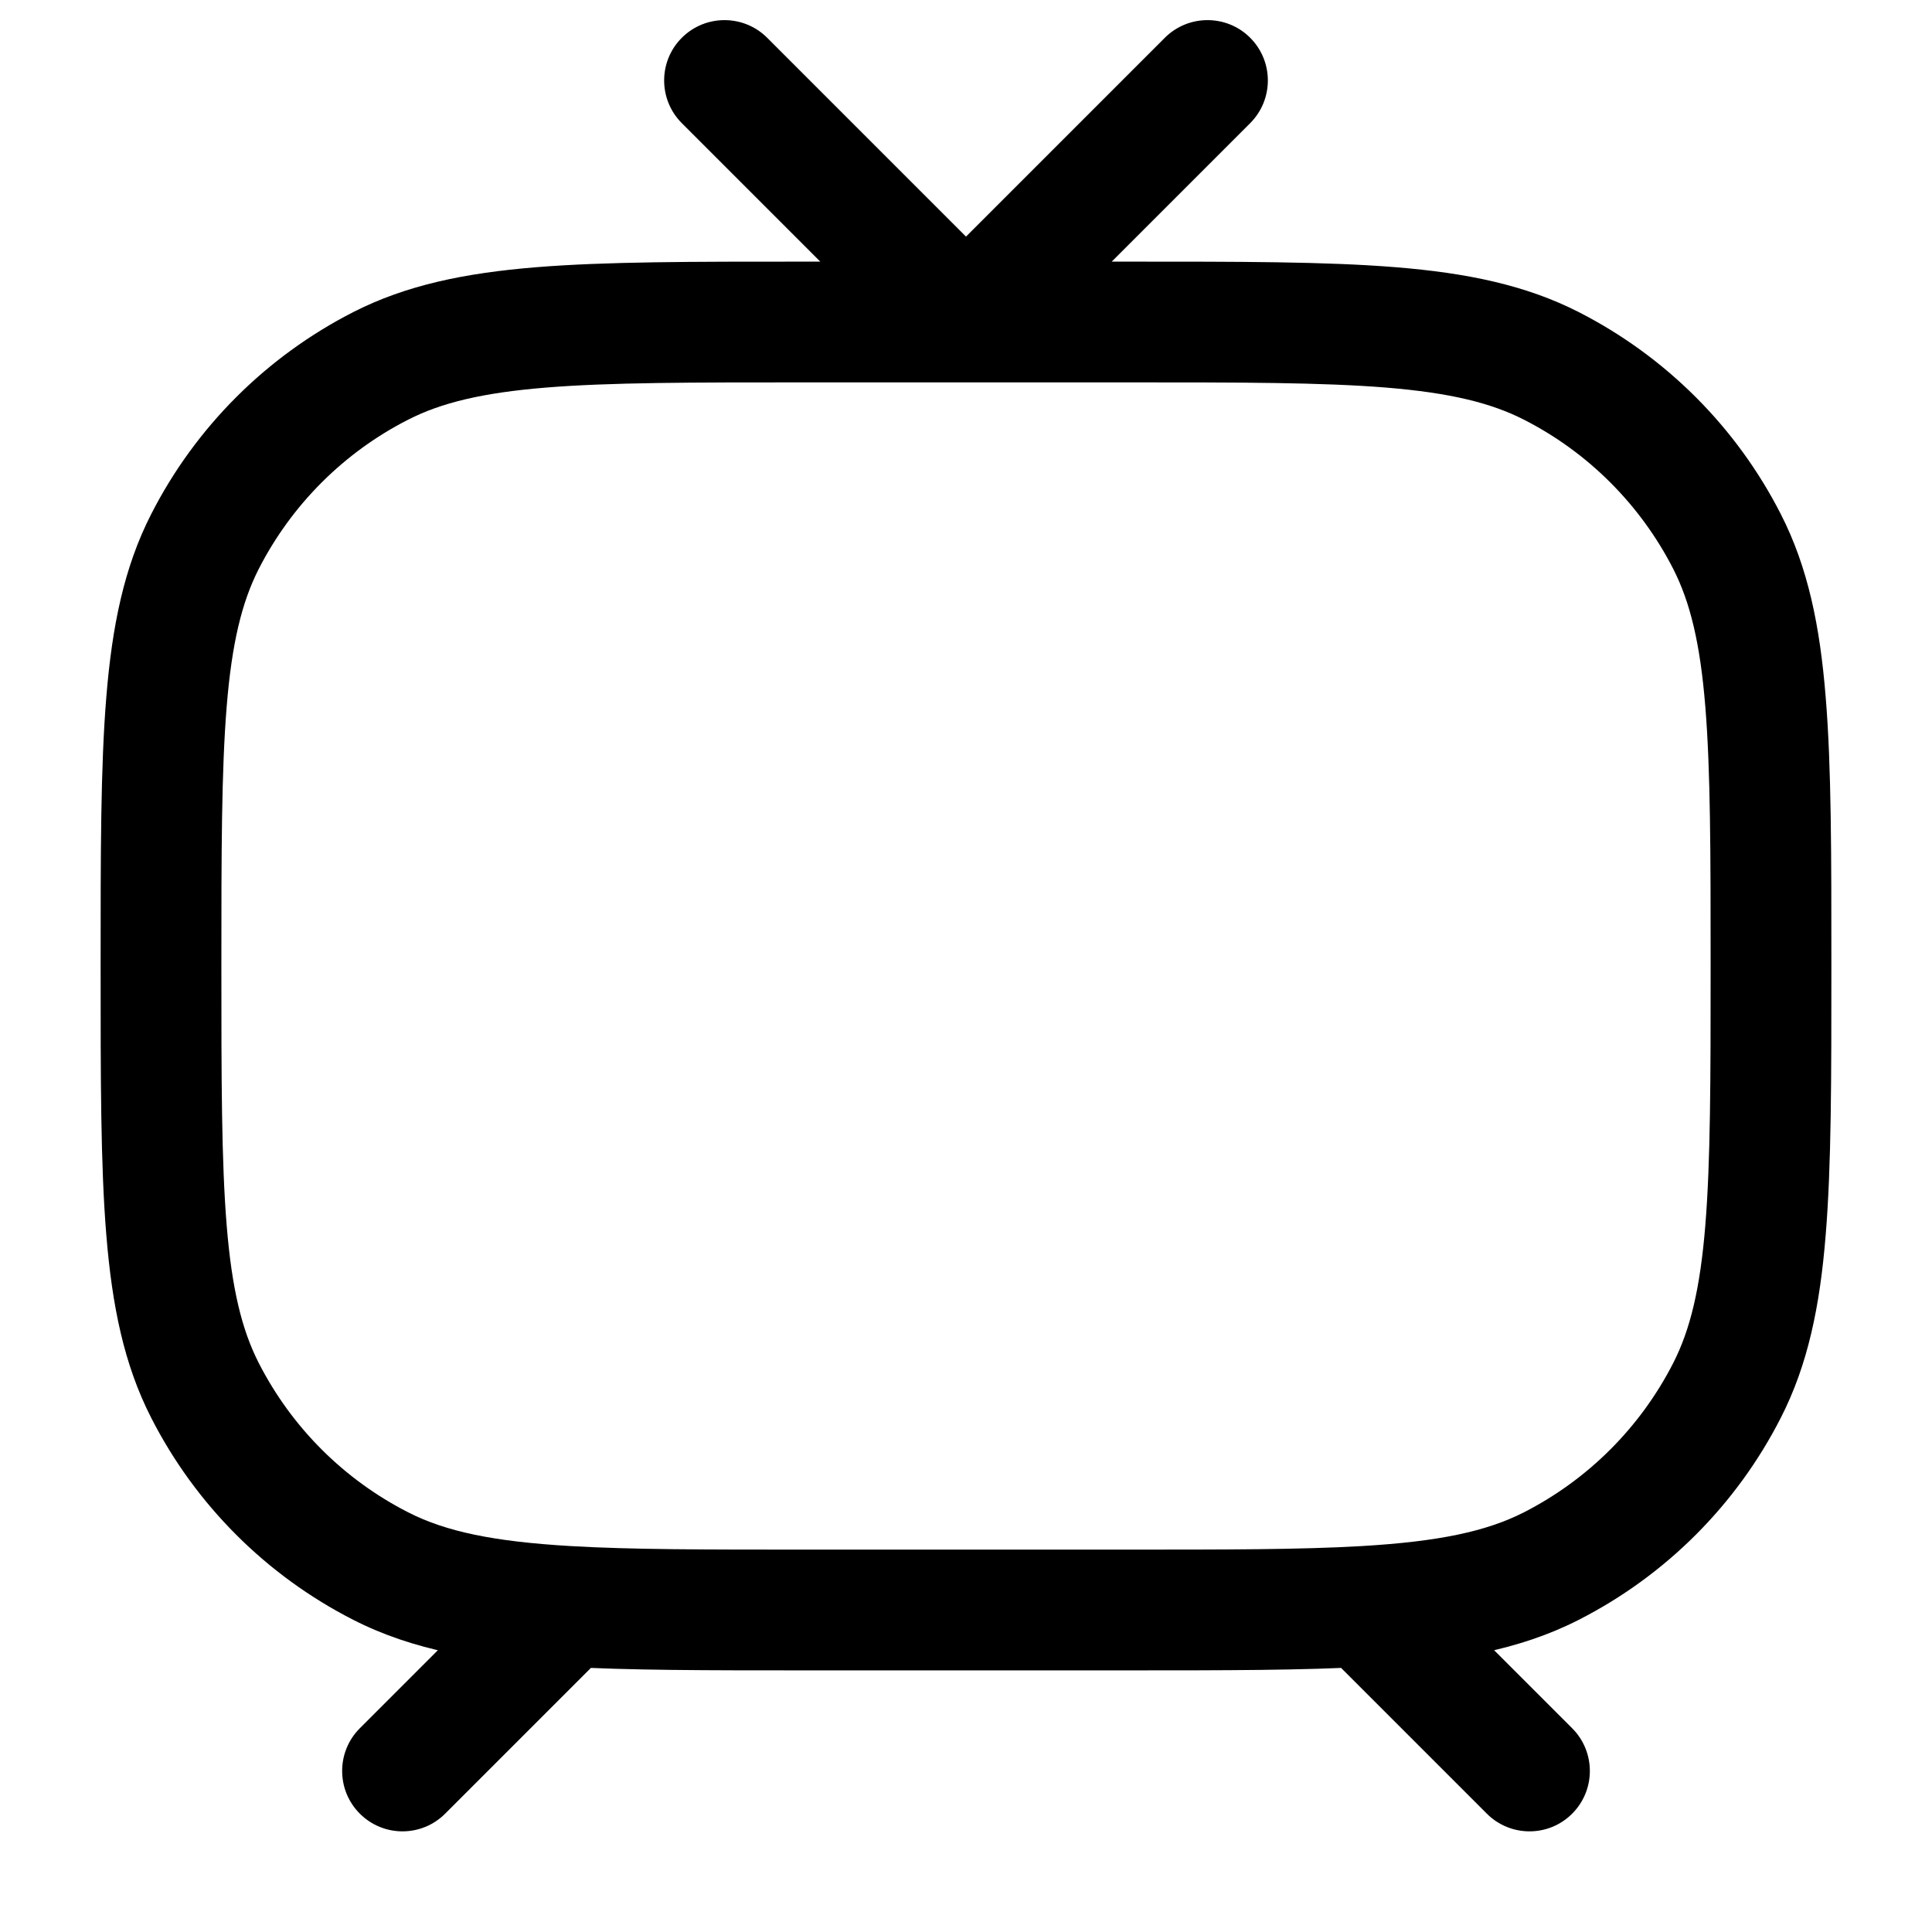 <svg width="24" height="24" viewBox="0 0 24 24" fill="none" xmlns="http://www.w3.org/2000/svg">
<path d="M4.47 21.469C4.177 21.762 4.177 22.237 4.47 22.53C4.763 22.823 5.237 22.823 5.53 22.53L4.47 21.469ZM7 20L6.476 19.463L6.47 19.469L7 20ZM17 20L16.455 20.515L16.462 20.523L16.47 20.53L17 20ZM18.47 22.53C18.763 22.823 19.238 22.823 19.53 22.53C19.823 22.237 19.823 21.762 19.53 21.469L18.47 22.53ZM4.73 19.455L5.071 18.787L5.071 18.787L4.73 19.455ZM2.545 17.27L3.213 16.929L2.545 17.27ZM21.455 17.27L20.787 16.929L21.455 17.27ZM19.27 19.455L18.93 18.787L18.93 18.787L19.27 19.455ZM14 4L14 3.25L14 3.25L14 4ZM19.27 4.545L18.93 5.213L19.27 4.545ZM21.455 6.73L20.787 7.07L21.455 6.73ZM10 4L10 3.25H10V4ZM4.73 4.545L5.071 5.213L4.73 4.545ZM2.545 6.73L3.213 7.07L2.545 6.73ZM12 4L12 4.75L12 4.75L12 4ZM15.53 1.53C15.823 1.237 15.823 0.762 15.53 0.469C15.238 0.177 14.763 0.177 14.47 0.469L15.53 1.53ZM9.53 0.469C9.237 0.177 8.763 0.177 8.47 0.469C8.177 0.762 8.177 1.237 8.47 1.53L9.53 0.469ZM7.046 19.954L7.09 19.206L7.046 19.954ZM5.53 22.53L7.53 20.53L6.47 19.469L4.47 21.469L5.53 22.53ZM16.47 20.53L18.47 22.53L19.53 21.469L17.53 19.469L16.47 20.53ZM14 19.25H10V20.75H14V19.25ZM1.25 12C1.25 13.387 1.249 14.473 1.321 15.345C1.393 16.225 1.541 16.952 1.877 17.61L3.213 16.929C3.004 16.518 2.88 16.01 2.816 15.223C2.751 14.427 2.75 13.412 2.75 12H1.25ZM5.071 18.787C4.271 18.379 3.621 17.729 3.213 16.929L1.877 17.61C2.428 18.692 3.308 19.572 4.39 20.123L5.071 18.787ZM21.25 12C21.25 13.412 21.249 14.427 21.184 15.223C21.12 16.01 20.996 16.518 20.787 16.929L22.123 17.61C22.459 16.952 22.608 16.225 22.679 15.345C22.751 14.473 22.75 13.387 22.75 12H21.25ZM20.787 16.929C20.379 17.729 19.729 18.379 18.93 18.787L19.61 20.123C20.692 19.572 21.572 18.692 22.123 17.61L20.787 16.929ZM14 4.75C15.412 4.75 16.427 4.75 17.223 4.815C18.01 4.88 18.518 5.003 18.93 5.213L19.61 3.876C18.952 3.541 18.225 3.392 17.345 3.32C16.474 3.249 15.388 3.25 14 3.25V4.75ZM22.75 12C22.75 10.612 22.751 9.526 22.679 8.655C22.608 7.775 22.459 7.047 22.123 6.389L20.787 7.07C20.996 7.482 21.12 7.989 21.184 8.777C21.249 9.573 21.25 10.587 21.25 12H22.75ZM18.93 5.213C19.729 5.62 20.379 6.271 20.787 7.07L22.123 6.389C21.572 5.307 20.692 4.428 19.61 3.876L18.93 5.213ZM10 3.25C8.612 3.25 7.526 3.249 6.655 3.32C5.775 3.392 5.048 3.541 4.39 3.876L5.071 5.213C5.482 5.003 5.99 4.88 6.777 4.815C7.573 4.75 8.588 4.75 10 4.75V3.25ZM2.75 12C2.75 10.587 2.751 9.573 2.816 8.777C2.88 7.989 3.004 7.482 3.213 7.07L1.877 6.389C1.541 7.047 1.393 7.775 1.321 8.655C1.249 9.526 1.25 10.612 1.25 12H2.75ZM4.39 3.876C3.308 4.428 2.428 5.307 1.877 6.389L3.213 7.07C3.621 6.271 4.271 5.62 5.071 5.213L4.39 3.876ZM12.53 4.53L15.53 1.53L14.47 0.469L11.47 3.469L12.53 4.53ZM12.53 3.469L9.53 0.469L8.47 1.53L11.47 4.53L12.53 3.469ZM10 4.75L12 4.75L12 3.25L10 3.25L10 4.75ZM12 4.75L14 4.75L14 3.25L12 3.25L12 4.75ZM10 19.25C8.77 19.25 7.841 19.25 7.09 19.206L7.003 20.703C7.807 20.75 8.787 20.75 10 20.75V19.25ZM7.09 19.206C6.121 19.149 5.536 19.024 5.071 18.787L4.39 20.123C5.131 20.501 5.962 20.643 7.003 20.703L7.09 19.206ZM7.524 20.537L7.57 20.491L6.522 19.418L6.476 19.463L7.524 20.537ZM14 20.75C15.215 20.75 16.196 20.75 17.001 20.703L16.913 19.206C16.162 19.25 15.231 19.25 14 19.25V20.75ZM17.001 20.703C18.04 20.642 18.87 20.5 19.61 20.123L18.93 18.787C18.465 19.023 17.881 19.149 16.913 19.206L17.001 20.703ZM17.545 19.485L17.502 19.439L16.412 20.469L16.455 20.515L17.545 19.485Z" fill="black"/>
</svg>

